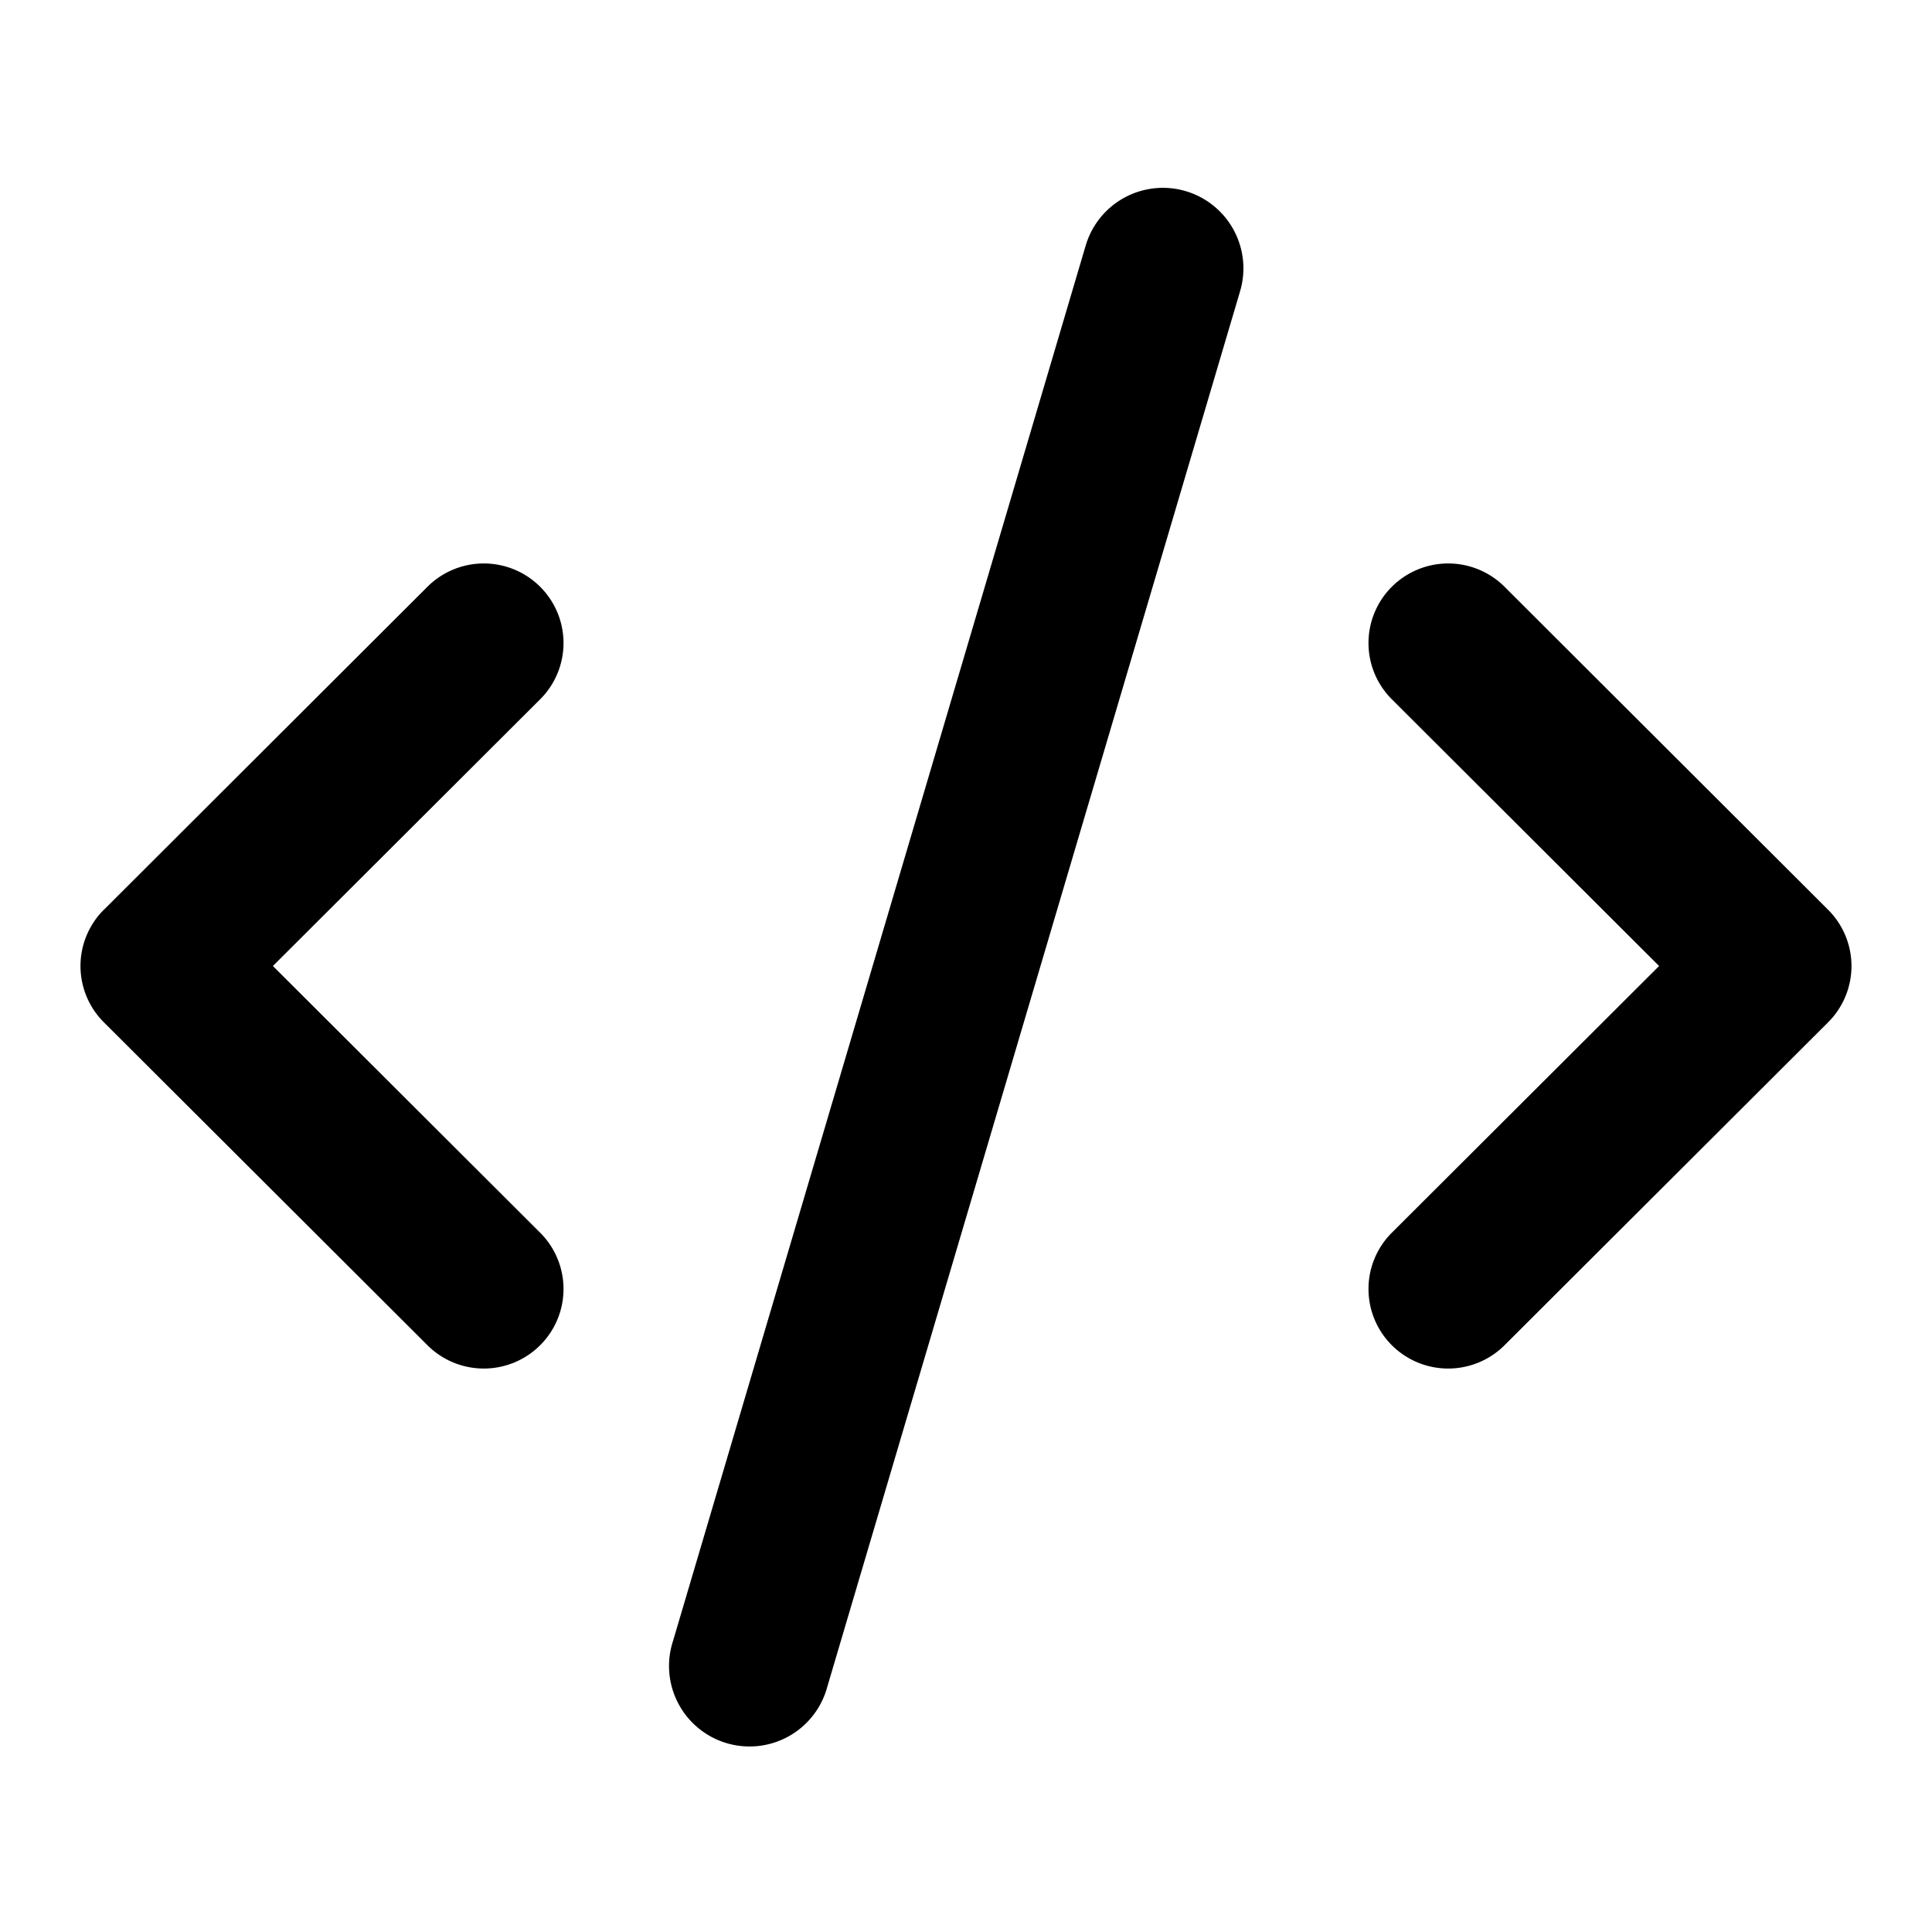 <svg xmlns="http://www.w3.org/2000/svg" width="24" height="24" fill="none"><path fill="currentColor" fill-rule="evenodd" d="m3.39 12 3.32 3.313a.987.987 0 0 1 0 1.398.991.991 0 0 1-1.4 0l-4.02-4.012a.987.987 0 0 1 0-1.398l.005-.004L5.31 7.289a.991.991 0 0 1 1.4 0 .987.987 0 0 1 0 1.398L3.39 12Zm17.22 0-3.32 3.313a.987.987 0 0 0 0 1.398.991.991 0 0 0 1.4 0l4.02-4.012a.987.987 0 0 0-.005-1.402L18.69 7.289a.991.991 0 0 0-1.4 0 .987.987 0 0 0 0 1.398L20.61 12Z" clip-rule="evenodd"/><path fill="currentColor" d="M13.487 3.05a1 1 0 0 1 1.918.567L10.278 20.95a1 1 0 1 1-1.917-.567L13.487 3.05Z"/></svg>